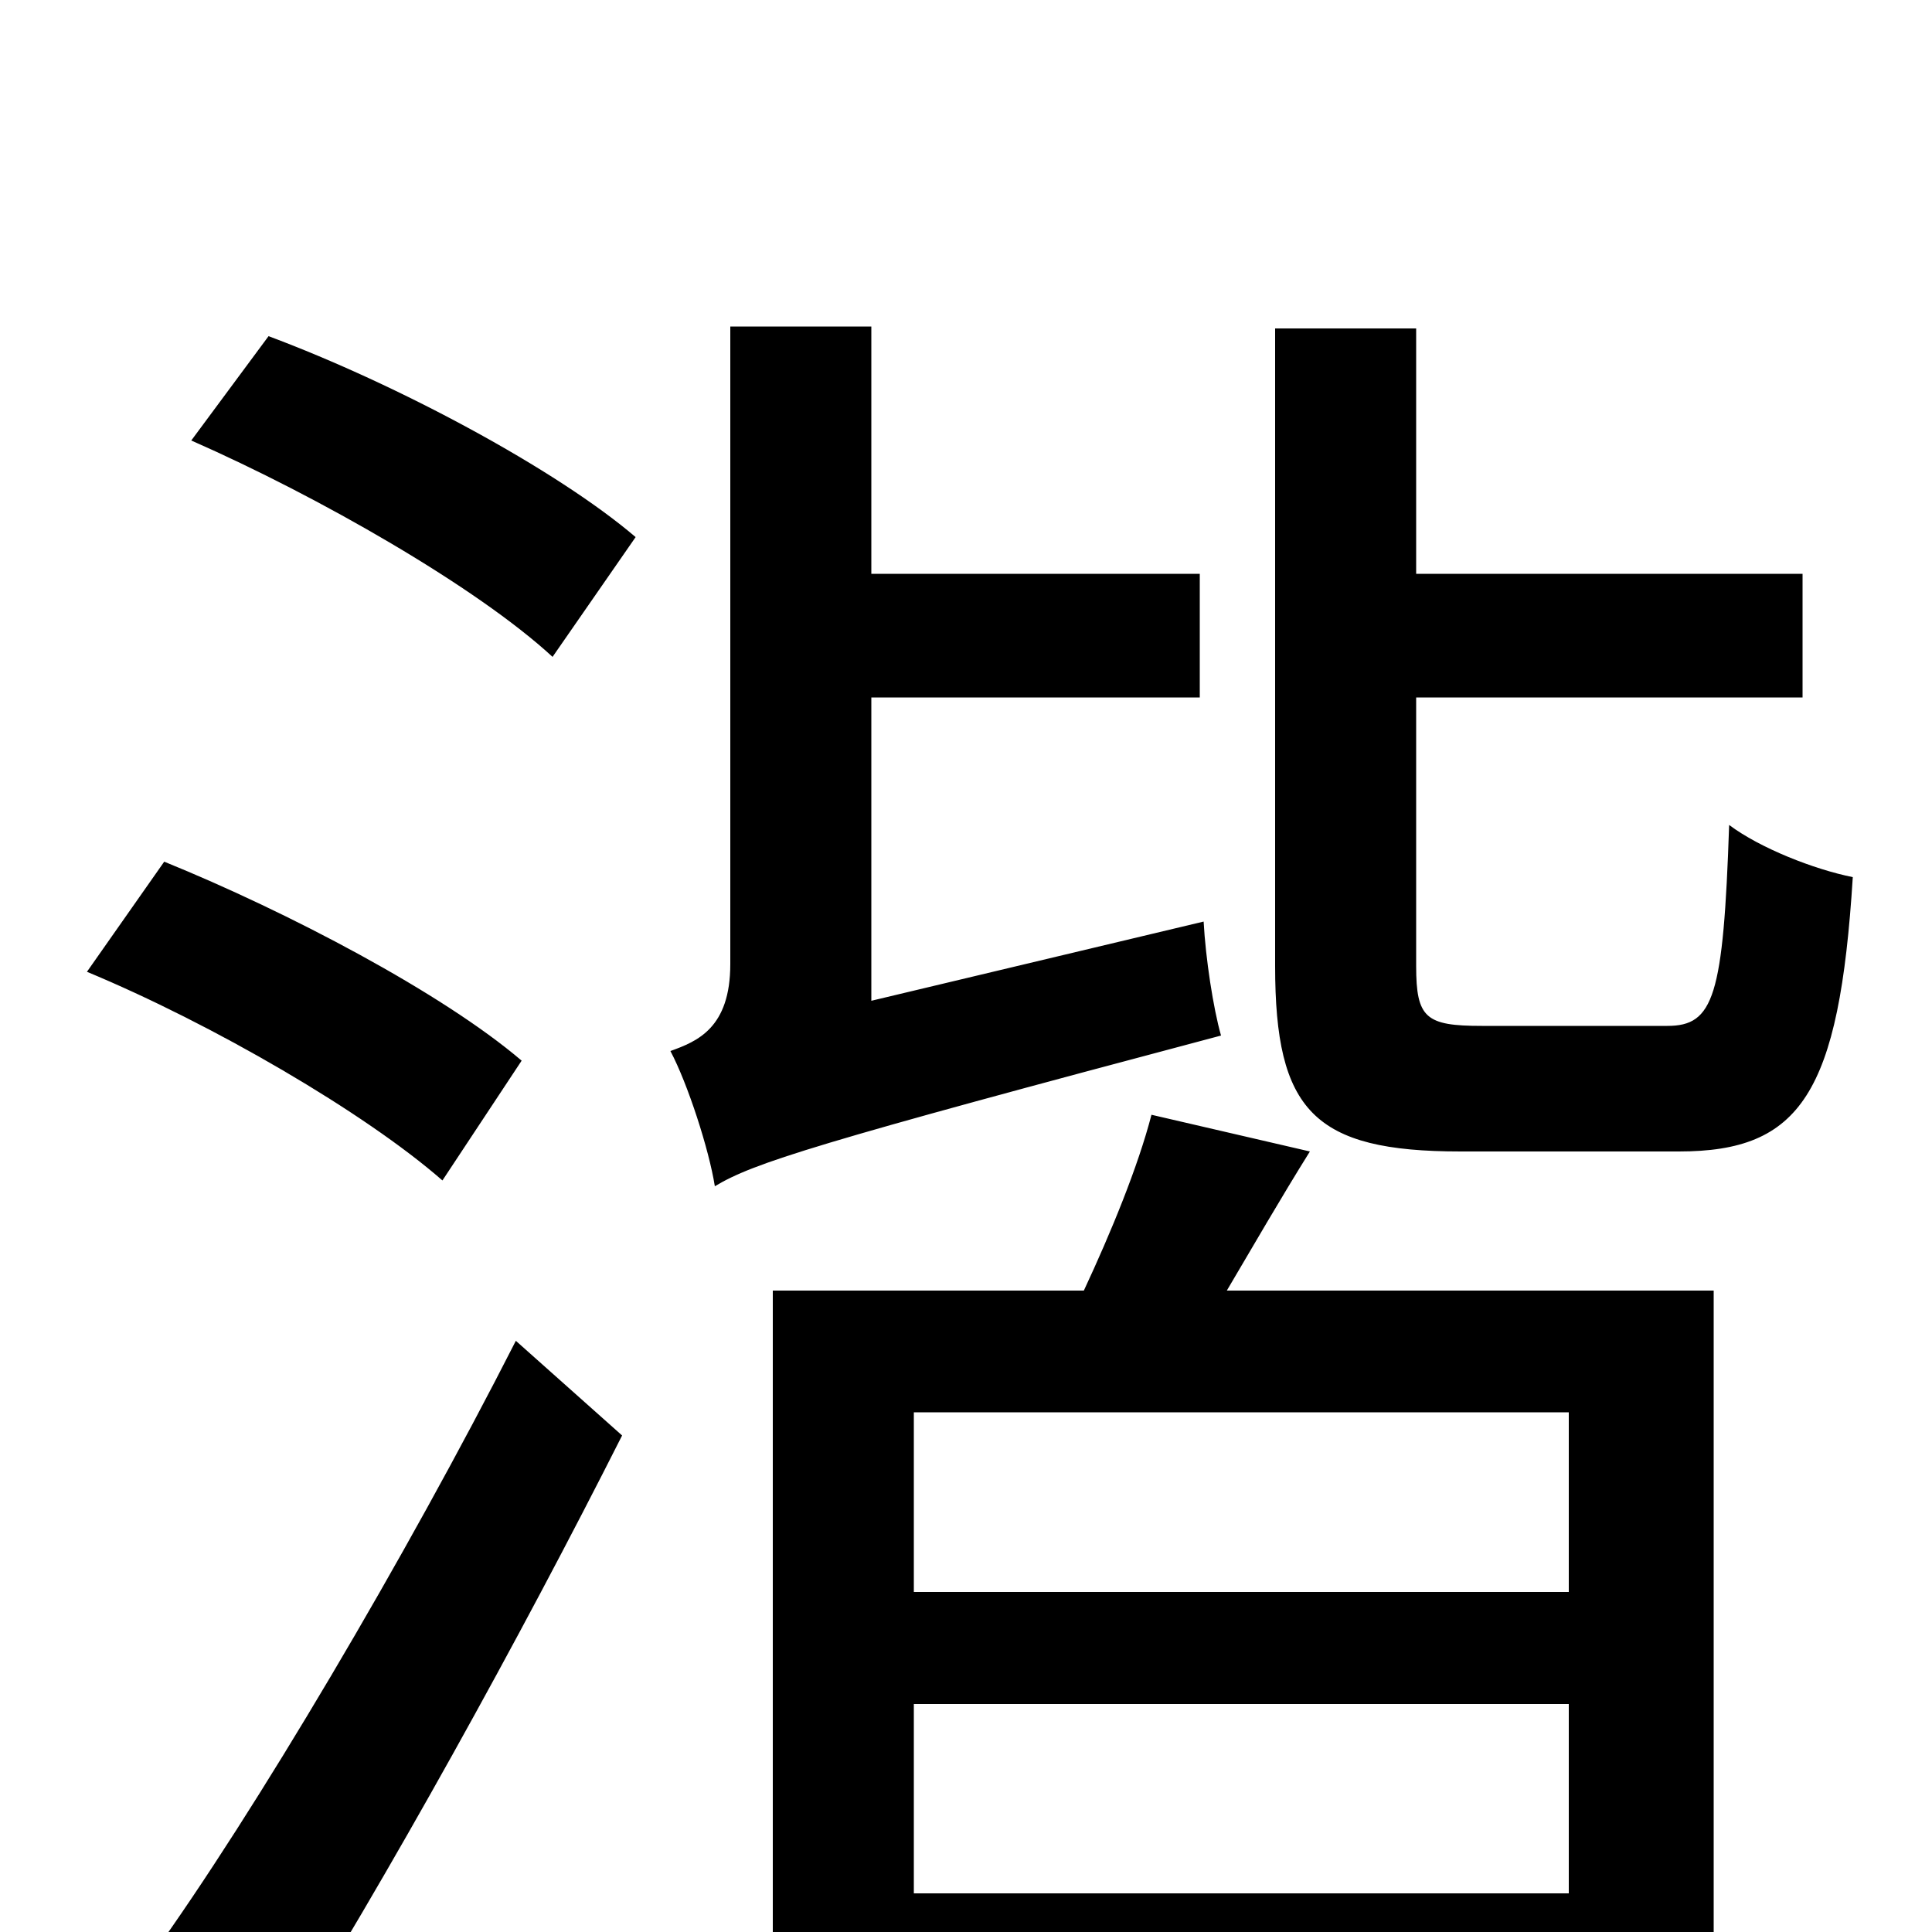 <svg xmlns="http://www.w3.org/2000/svg" viewBox="0 -1000 1000 1000">
	<path fill="#000000" d="M270 -451C229 -486 149 -528 85 -554L45 -497C110 -470 189 -424 229 -389ZM142 65C201 -29 269 -152 322 -257L267 -306C210 -194 132 -62 78 13ZM99 -772C165 -743 247 -696 286 -660L329 -722C288 -757 206 -801 139 -826ZM451 -482V-639H621V-703H451V-831H378V-501C378 -468 361 -461 347 -456C356 -439 367 -405 370 -386C390 -398 421 -408 632 -464C628 -478 624 -504 623 -523ZM812 -176H473V-269H812ZM473 -20V-118H812V-20ZM596 -423C589 -396 575 -362 561 -332H400V79H473V41H812V75H887V-332H635C648 -354 663 -380 678 -404ZM767 -469C738 -469 733 -473 733 -500V-639H933V-703H733V-830H660V-500C660 -425 680 -404 756 -404H869C932 -404 952 -434 959 -546C939 -550 911 -561 895 -573C892 -484 887 -469 863 -469Z"/>
</svg>